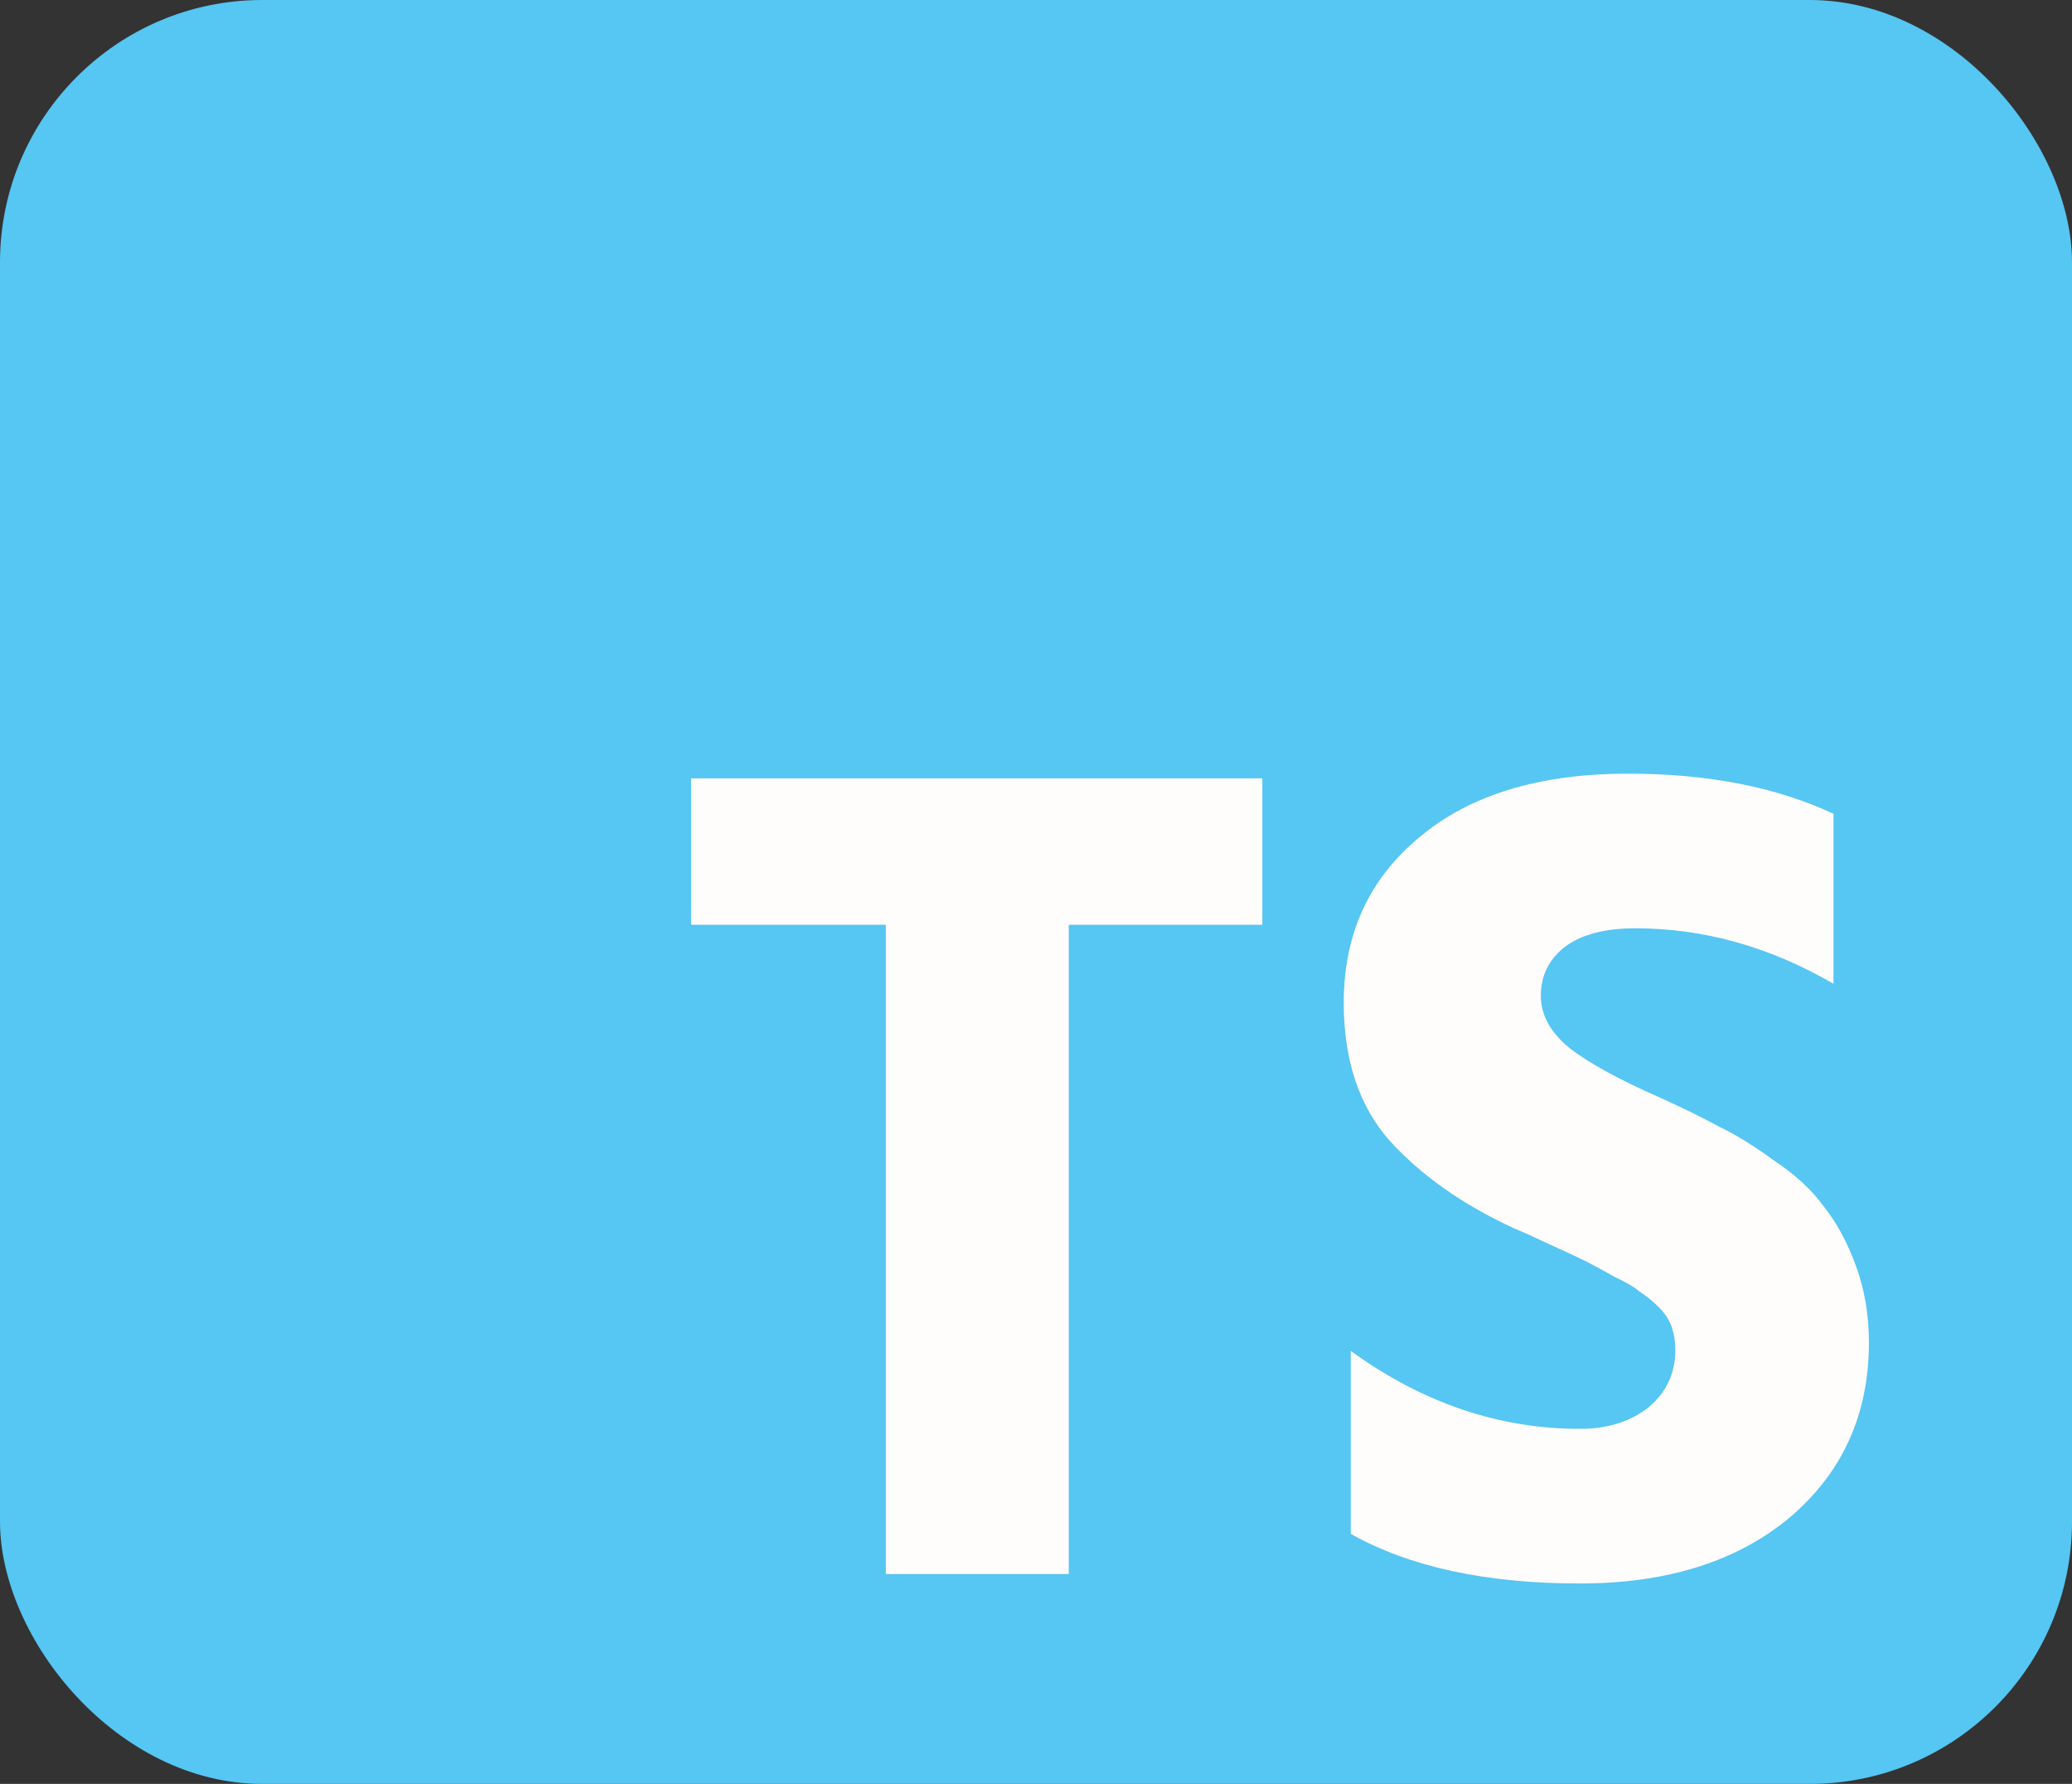<svg width="79" height="68" viewBox="0 0 79 68" fill="none" xmlns="http://www.w3.org/2000/svg">
<rect x="0" y="0" width="79" height="68" fill="#333333" stroke="none"/>
<rect width="79" height="68" rx="10" fill="#56C6F3"/>
<path d="M48.13 29.67V35.25H40.75V60H33.775V35.25H26.35V29.67H48.13ZM69.907 31.02V37.5C67.478 36.09 64.957 35.385 62.347 35.385C61.178 35.385 60.278 35.625 59.648 36.105C59.047 36.585 58.748 37.2 58.748 37.95C58.748 38.7 59.123 39.375 59.873 39.975C60.623 40.545 61.748 41.16 63.248 41.82C64.177 42.24 64.942 42.615 65.543 42.945C66.172 43.245 66.877 43.68 67.657 44.25C68.468 44.79 69.097 45.375 69.547 46.005C70.028 46.605 70.433 47.355 70.763 48.255C71.093 49.155 71.257 50.13 71.257 51.18C71.257 53.91 70.252 56.13 68.243 57.84C66.233 59.52 63.562 60.36 60.233 60.36C56.663 60.36 53.752 59.73 51.502 58.47V51.495C54.233 53.475 57.142 54.465 60.233 54.465C61.282 54.465 62.153 54.195 62.843 53.655C63.532 53.085 63.877 52.35 63.877 51.45C63.877 51.15 63.833 50.865 63.742 50.595C63.653 50.325 63.487 50.07 63.248 49.83C63.008 49.59 62.767 49.395 62.528 49.245C62.318 49.065 61.987 48.87 61.538 48.66C61.117 48.42 60.758 48.225 60.458 48.075C60.157 47.925 59.708 47.715 59.108 47.445C58.538 47.175 58.072 46.965 57.712 46.815C55.763 45.915 54.188 44.805 52.987 43.485C51.818 42.165 51.233 40.41 51.233 38.22C51.233 35.61 52.193 33.51 54.112 31.92C56.032 30.3 58.688 29.49 62.078 29.49C65.108 29.49 67.718 30 69.907 31.02Z" fill="#FFFCFC"/>
</svg>
